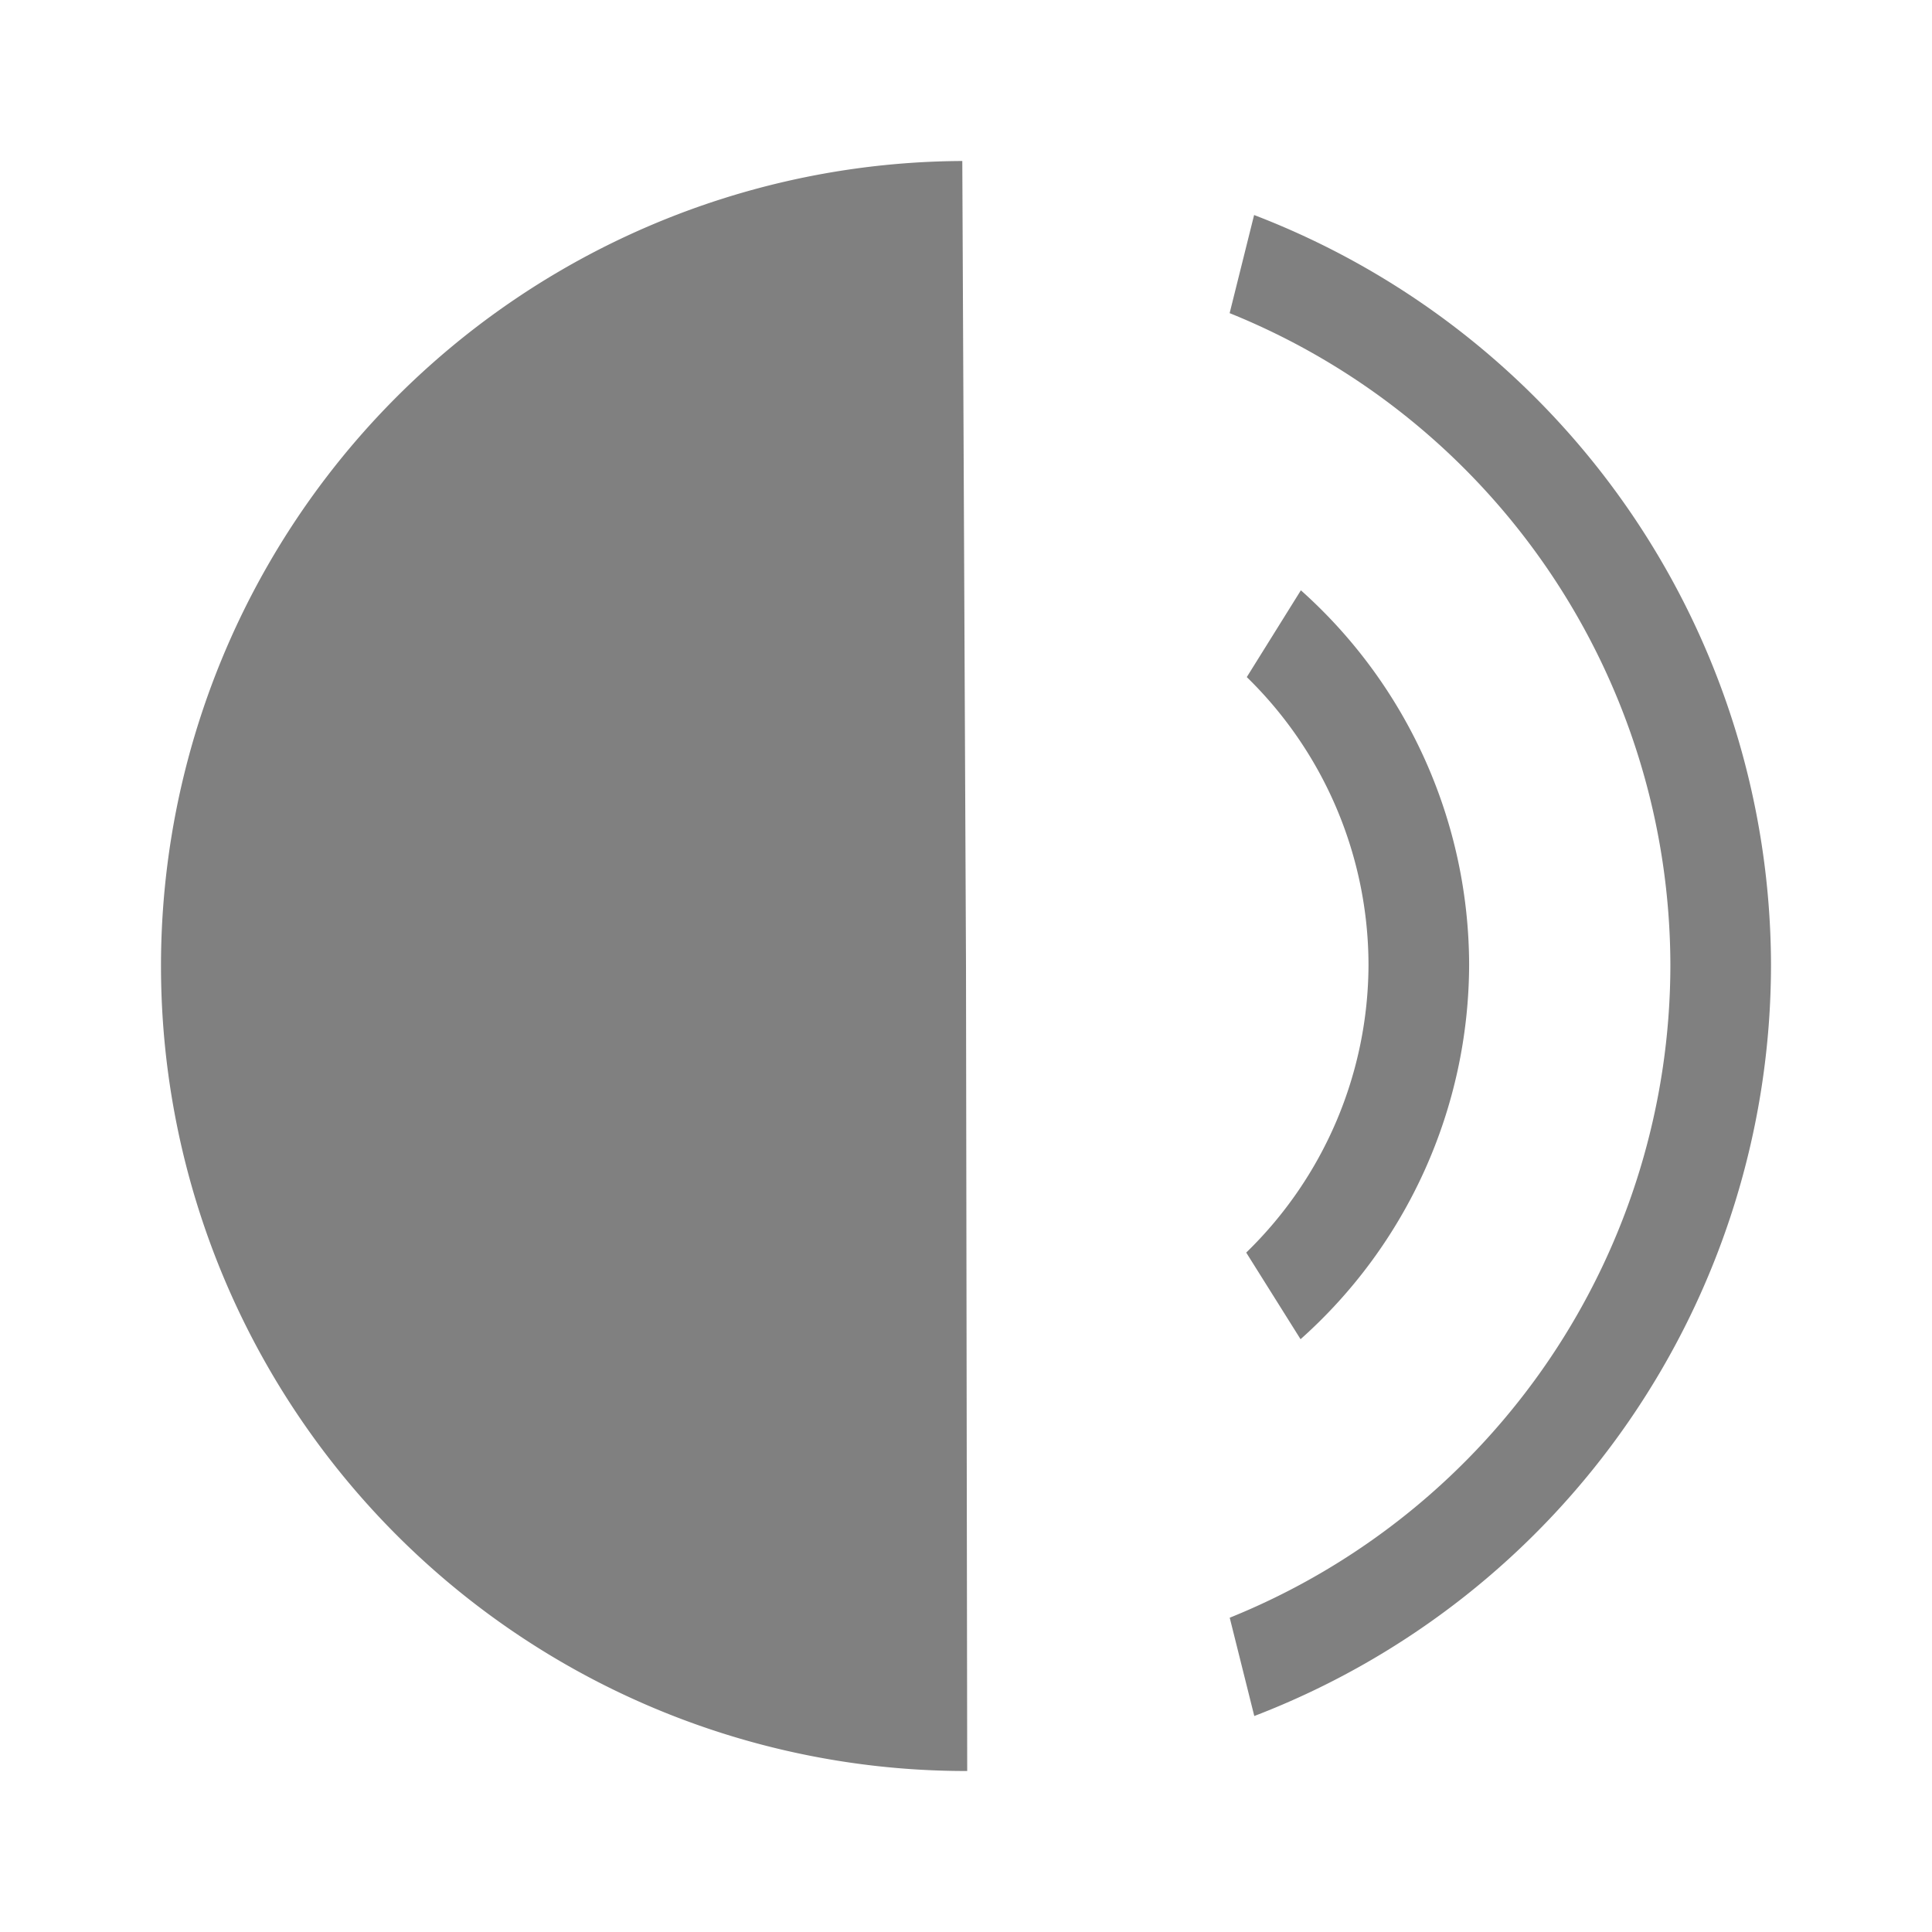 <?xml version="1.0" encoding="UTF-8" standalone="no"?>
<svg
   xmlns:dc="http://purl.org/dc/elements/1.1/"
   xmlns:cc="http://creativecommons.org/ns#"
   xmlns:rdf="http://www.w3.org/1999/02/22-rdf-syntax-ns#"
   xmlns:svg="http://www.w3.org/2000/svg"
   xmlns="http://www.w3.org/2000/svg"
   xmlns:sodipodi="http://sodipodi.sourceforge.net/DTD/sodipodi-0.dtd"
   xmlns:inkscape="http://www.inkscape.org/namespaces/inkscape"
   width="24"
   height="24"
   version="1.1"
   id="svg4"
   sodipodi:docname="audio-speakers-symbolic.svg"
   inkscape:version="0.92.4 (5da689c313, 2019-01-14)">
  <defs
     id="defs8" />
  <sodipodi:namedview
     pagecolor="#ffffff"
     bordercolor="#666666"
     borderopacity="1"
     objecttolerance="10"
     gridtolerance="10"
     guidetolerance="10"
     inkscape:pageopacity="0"
     inkscape:pageshadow="2"
     inkscape:window-width="640"
     inkscape:window-height="480"
     id="namedview6"
     showgrid="false"
     inkscape:zoom="9.8333333"
     inkscape:cx="10.220339"
     inkscape:cy="12"
     inkscape:window-x="0"
     inkscape:window-y="25"
     inkscape:window-maximized="0"
     inkscape:current-layer="svg4" />
  <path
     d="M 12.015,22 A 10,10 0 0 1 2,12.031 10,10 0 0 1 11.954,2 L 12,12 Z m 3.566,-0.684 -0.305,-1.22 a 8.75,8.75 0 0 0 5.474,-8.109 8.75,8.75 0 0 0 -5.475,-8.097 l 0.304,-1.219 A 10,10 0 0 1 22,11.987 a 10,10 0 0 1 -6.419,9.33 z m 0.575,-4.68 -0.675,-1.076 A 5,5 0 0 0 17,11.987 5,5 0 0 0 15.488,8.411 l 0.672,-1.078 a 6.25,6.25 0 0 1 2.09,4.654 6.25,6.25 0 0 1 -2.095,4.65 z"
     id="path2"
     inkscape:connector-curvature="0"
     style="color:#31363b;fill:#808080" />
</svg>
